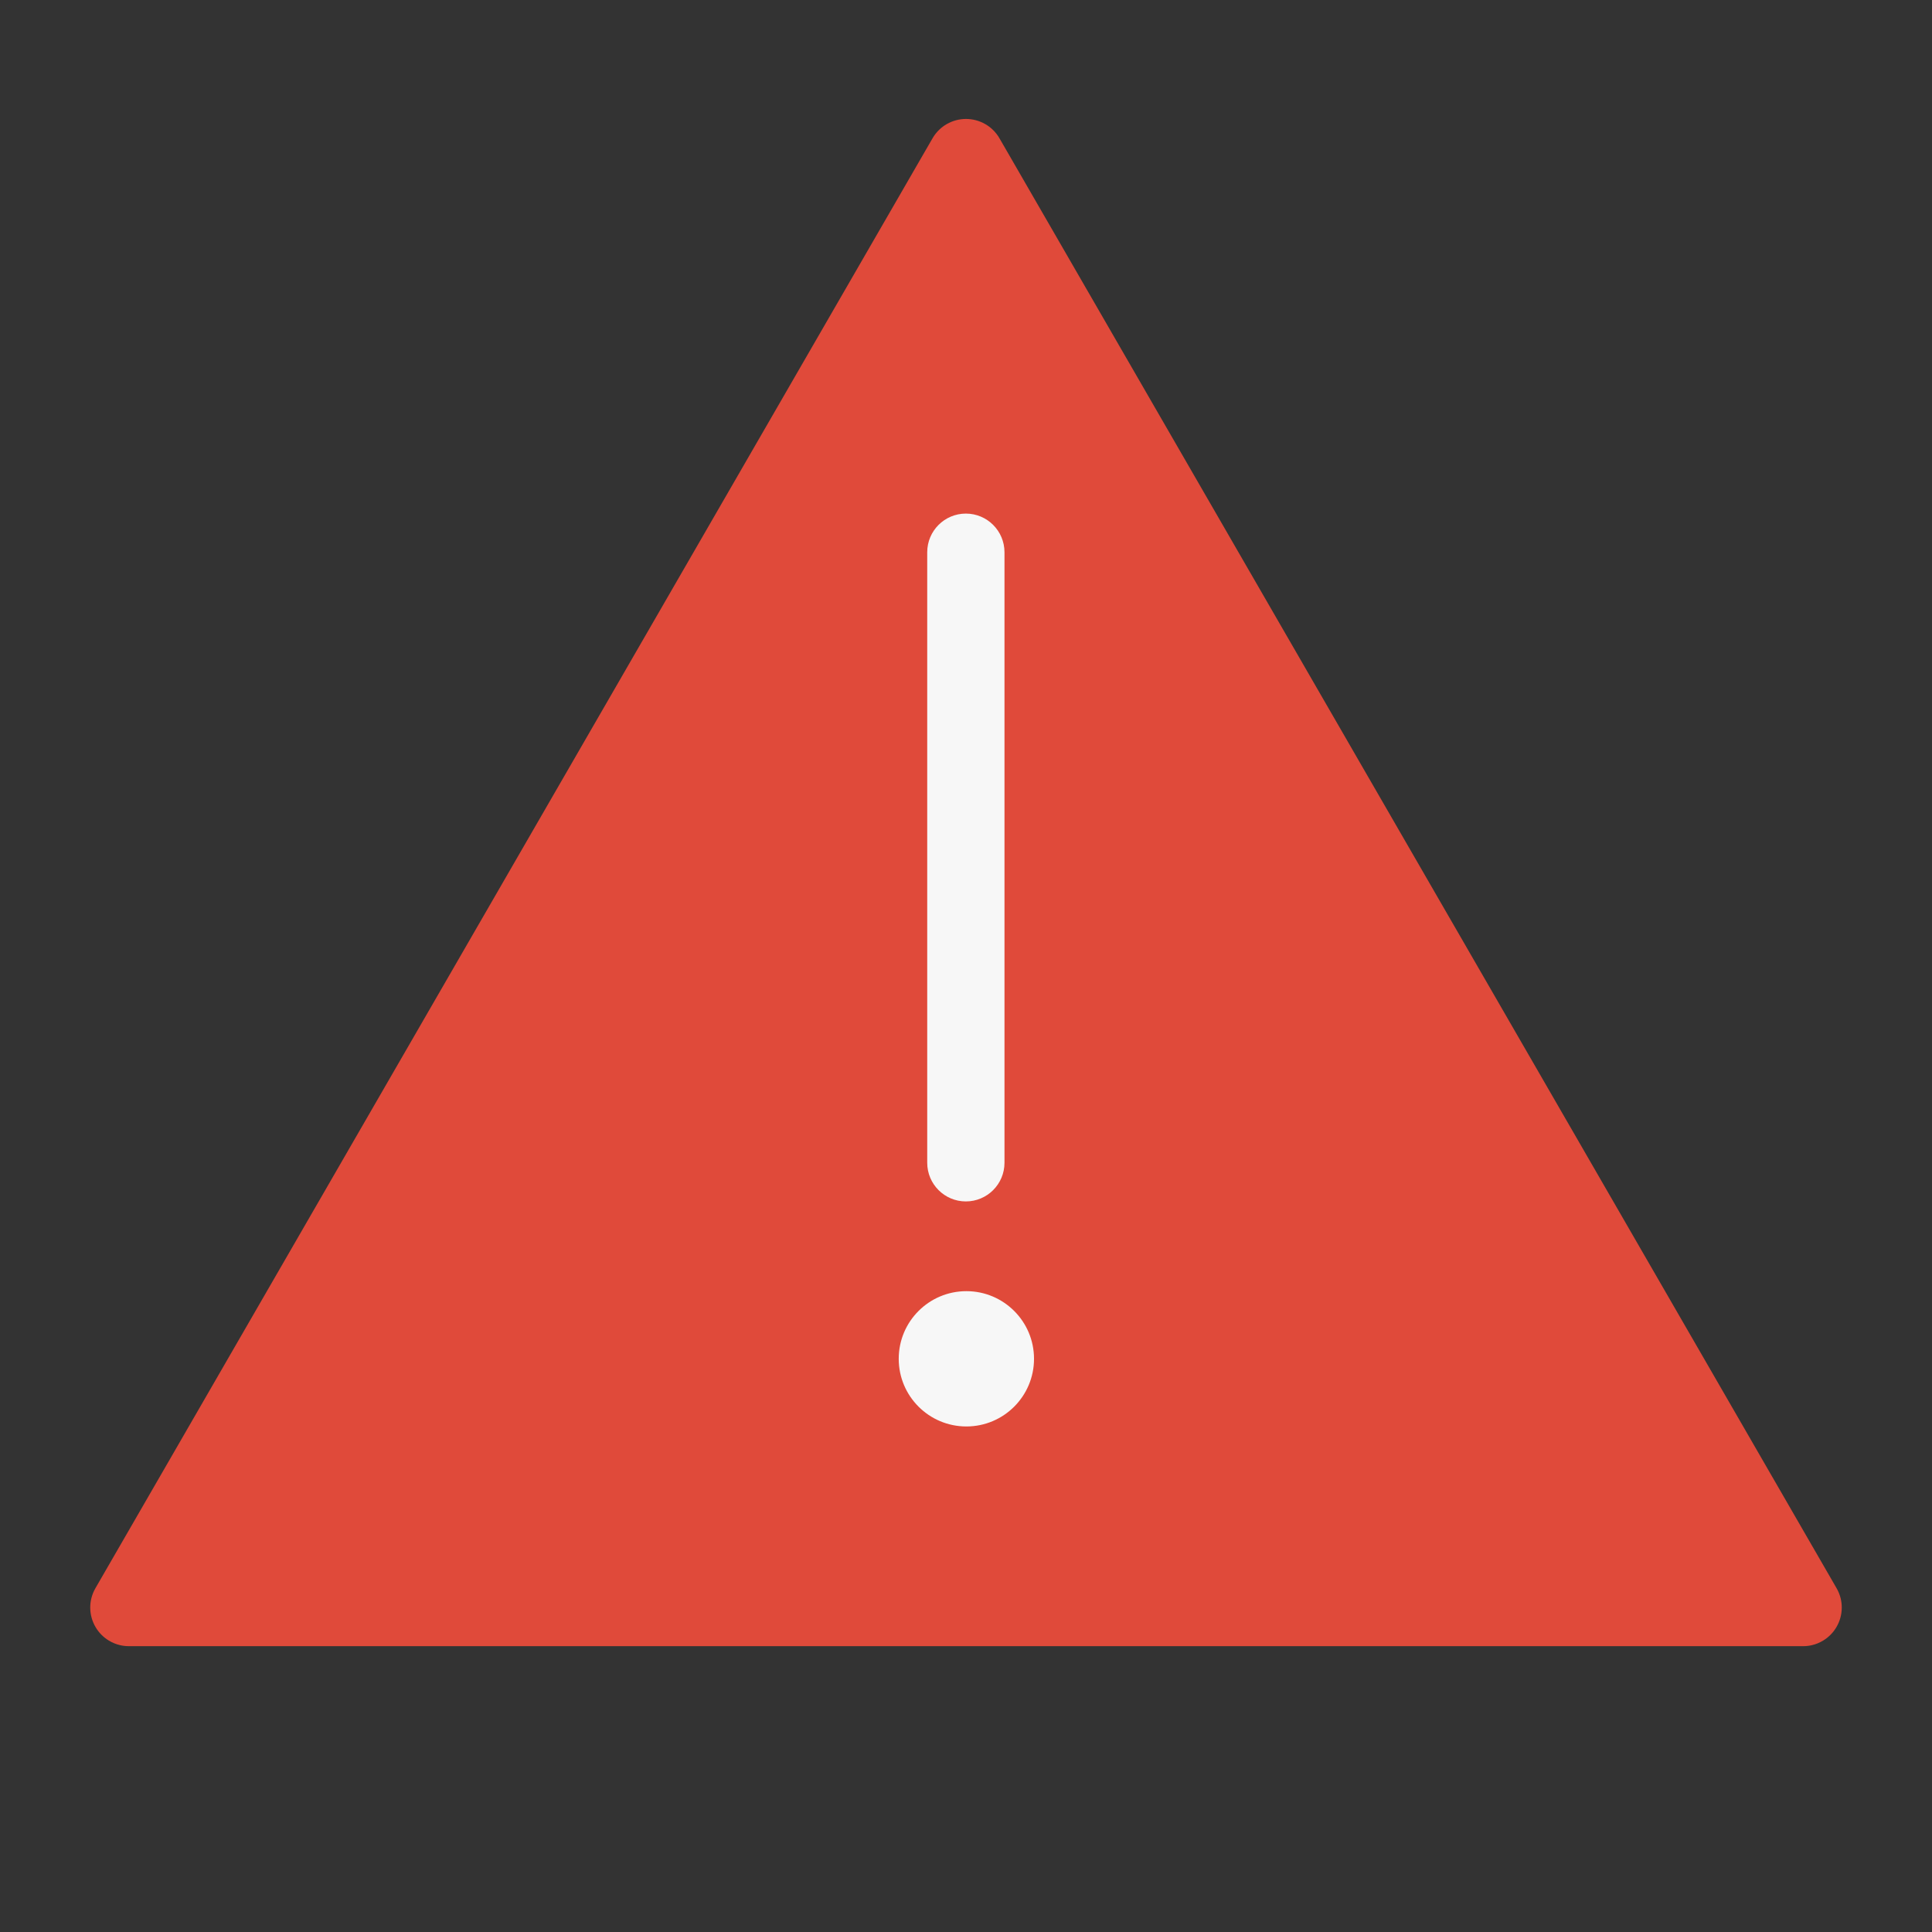 <?xml version="1.0" encoding="UTF-8" standalone="no"?>
<!DOCTYPE svg PUBLIC "-//W3C//DTD SVG 1.1//EN" "http://www.w3.org/Graphics/SVG/1.1/DTD/svg11.dtd">
<svg width="100%" height="100%" viewBox="0 0 120 120" version="1.1" xmlns="http://www.w3.org/2000/svg" xmlns:xlink="http://www.w3.org/1999/xlink" xml:space="preserve" xmlns:serif="http://www.serif.com/" style="fill-rule:evenodd;clip-rule:evenodd;stroke-linejoin:round;stroke-miterlimit:2;">
    <rect x="0" y="0" width="120" height="120" fill="#333333" stroke="none"/>
    <g transform="matrix(0.24,0,0,0.24,0,0)">
        <g transform="matrix(1,0,0,1,-0,-2.22777e-05)">
            <path d="M250,30.787C251.69,30.785 253.402,31.212 254.971,32.111L255,32.127L255.01,32.133C255.649,32.502 256.251,32.943 256.802,33.455C257.564,34.161 258.199,34.971 258.697,35.851L475.282,410.988C475.759,411.803 476.124,412.69 476.355,413.63L476.361,413.652C476.552,414.434 476.645,415.228 476.645,416.017L476.645,416.028L476.645,416.061C476.639,417.898 476.137,419.619 475.266,421.097C474.457,422.477 473.306,423.68 471.85,424.567C470.956,425.113 469.97,425.524 468.919,425.768L468.895,425.774C468.154,425.945 467.403,426.028 466.657,426.028L466.645,426.028L33.355,426.028L33.343,426.028C32.597,426.028 31.846,425.945 31.105,425.774L31.081,425.768C30.03,425.524 29.044,425.113 28.15,424.567C26.694,423.681 25.543,422.477 24.734,421.097C23.863,419.618 23.361,417.898 23.355,416.061L23.355,416.028L23.355,416.017C23.355,415.228 23.448,414.434 23.639,413.652L23.645,413.63C23.876,412.69 24.241,411.802 24.718,410.988L241.303,35.851C241.801,34.972 242.436,34.161 243.198,33.455C243.749,32.944 244.351,32.502 244.99,32.133L245,32.127L245.029,32.111C246.598,31.211 248.31,30.785 250,30.787Z" style="fill:rgb(224,74,58);"/>
        </g>
        <g transform="matrix(0.589,0,0,0.932,106.82,8.939)">
            <path d="M260,143.753C260,137.831 252.395,133.023 243.027,133.023C233.659,133.023 226.053,137.831 226.053,143.753L226.053,313.293C226.053,319.215 233.659,324.023 243.027,324.023C252.395,324.023 260,319.215 260,313.293L260,143.753Z" style="fill:rgb(247,247,247);"/>
        </g>
        <g transform="matrix(0.864,0,0,0.864,25.229,32.596)">
            <circle cx="260.263" cy="369.286" r="20.263" style="fill:rgb(247,247,247);"/>
        </g>
    </g>
</svg>
